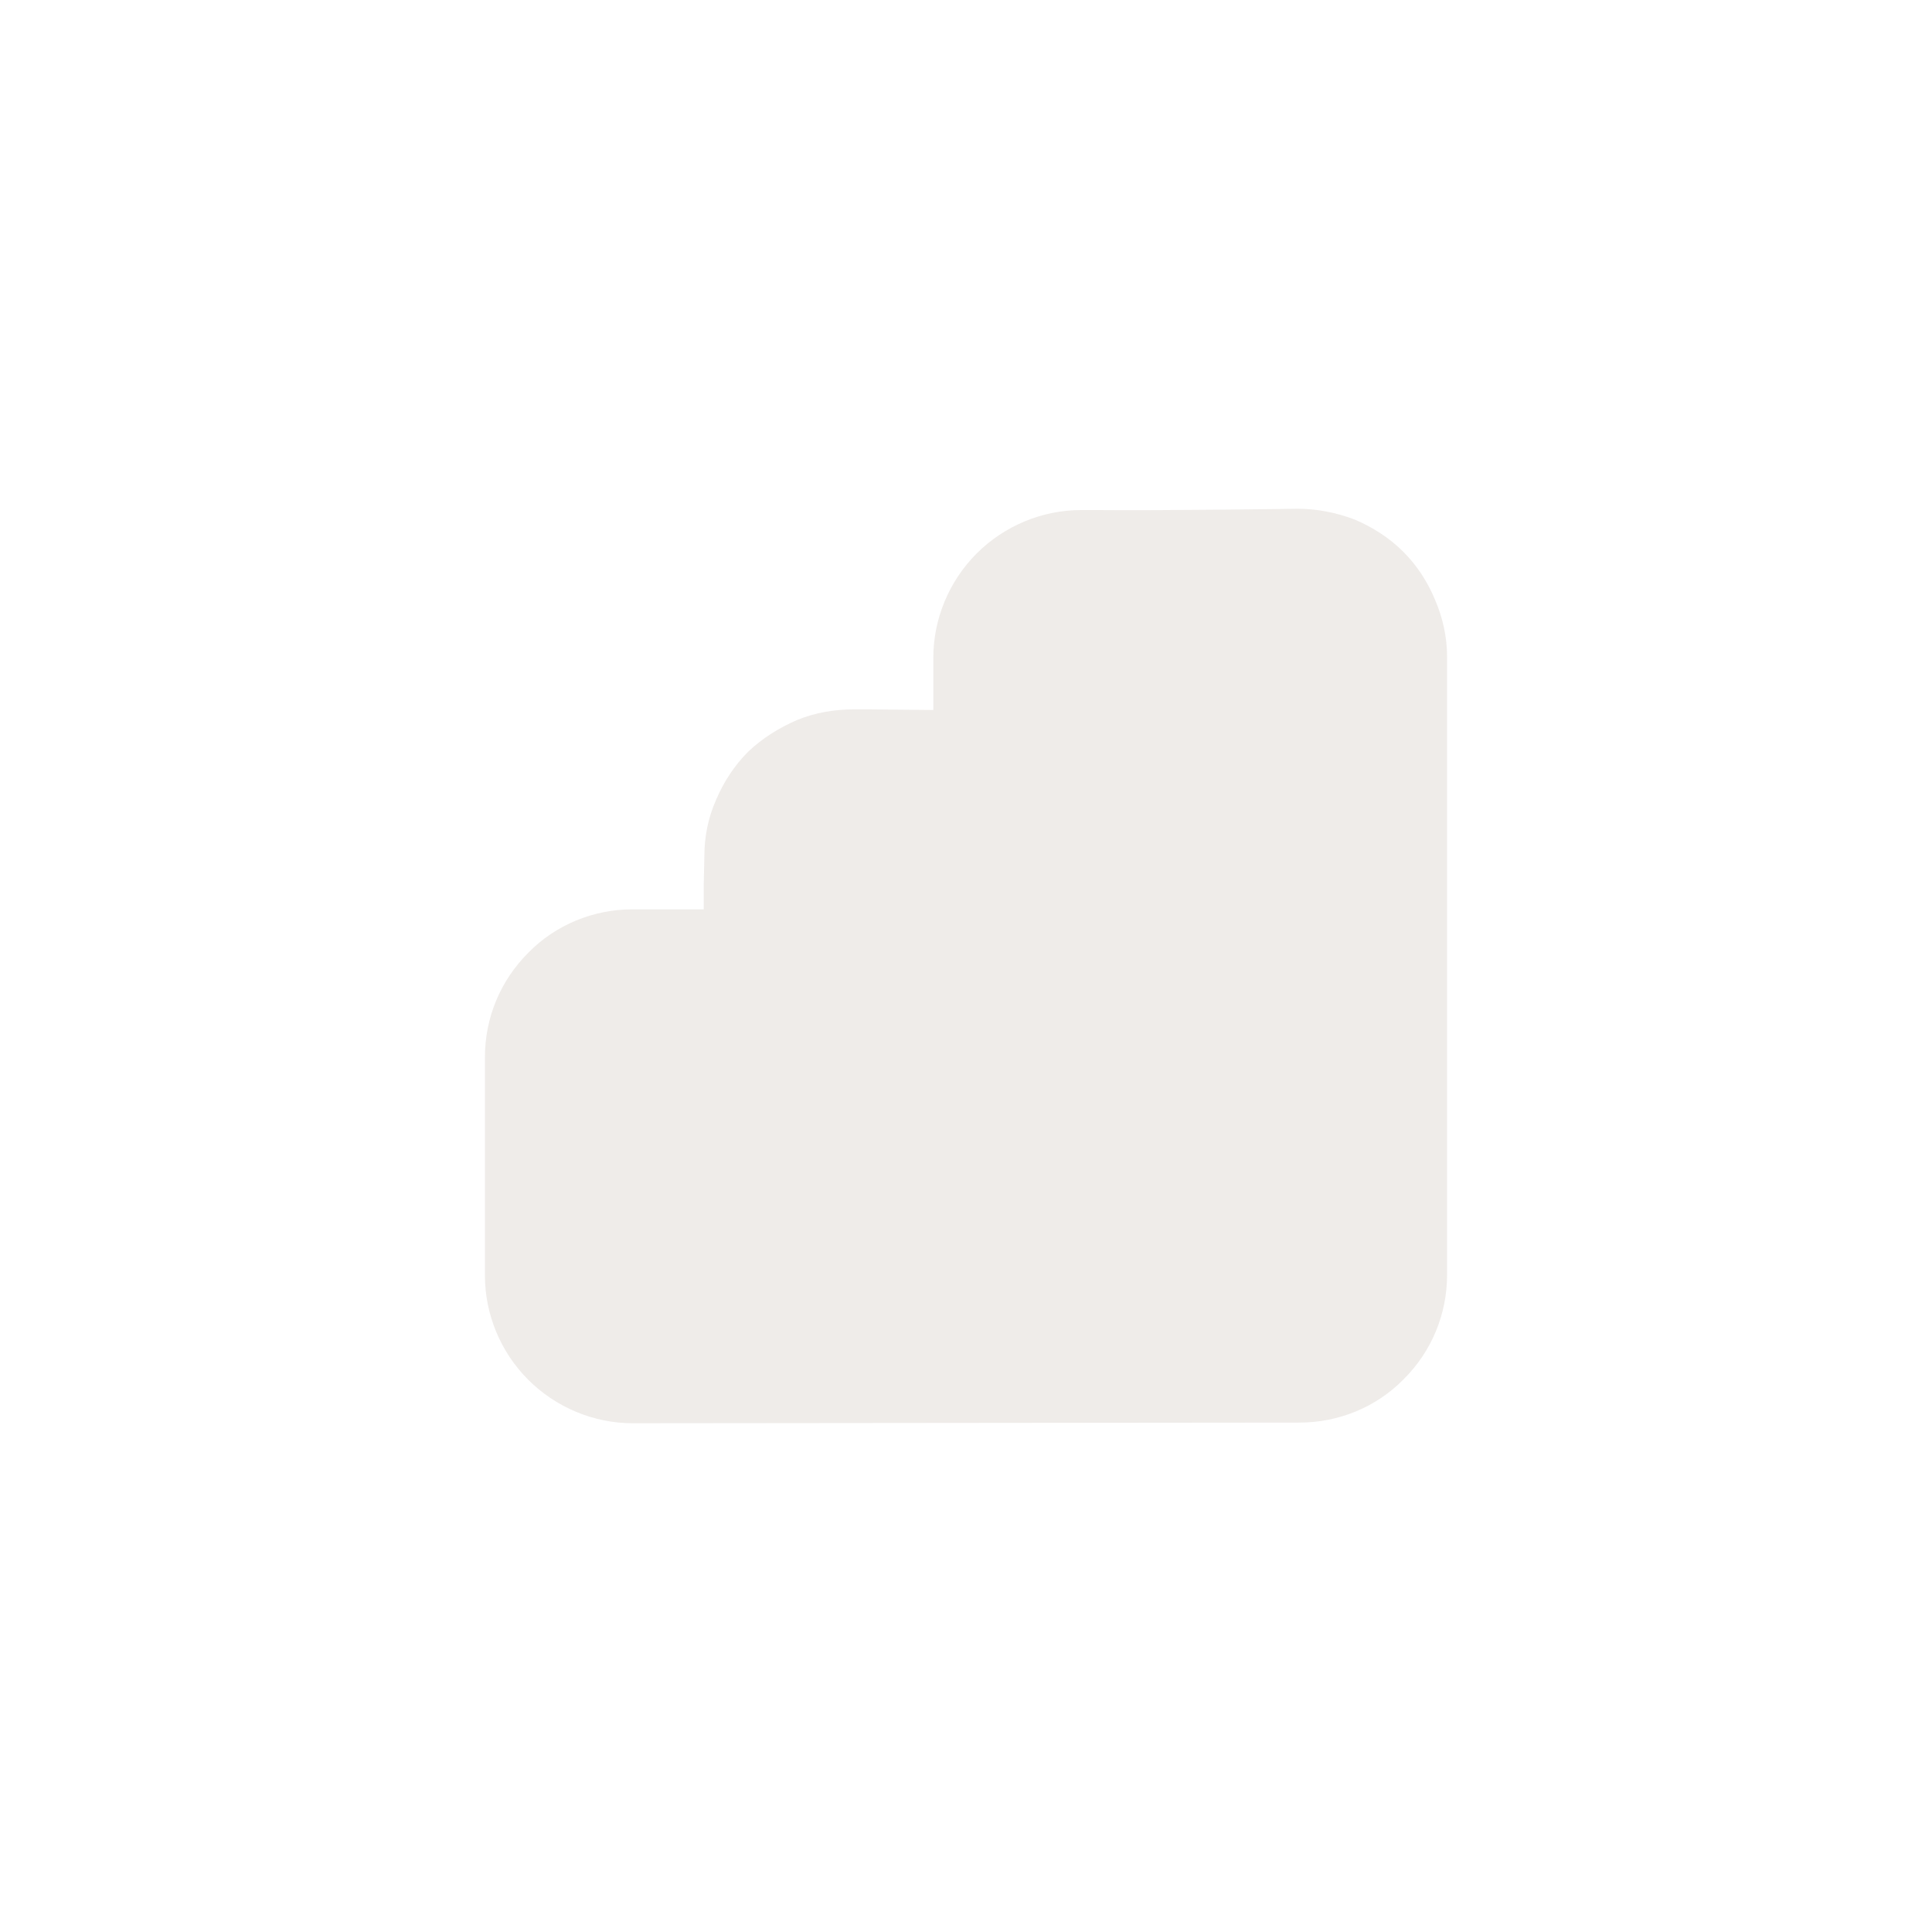 <?xml version="1.0" encoding="UTF-8"?>
<svg xmlns="http://www.w3.org/2000/svg" xmlns:xlink="http://www.w3.org/1999/xlink" width="12" height="12" viewBox="0 0 12 12">
<defs>
<filter id="filter-remove-color" x="0%" y="0%" width="100%" height="100%">
<feColorMatrix color-interpolation-filters="sRGB" values="0 0 0 0 1 0 0 0 0 1 0 0 0 0 1 0 0 0 1 0" />
</filter>
<mask id="mask-0">
<g filter="url(#filter-remove-color)">
<rect x="-1.2" y="-1.2" width="14.4" height="14.4" fill="rgb(0%, 0%, 0%)" fill-opacity="0.802"/>
</g>
</mask>
<clipPath id="clip-0">
<rect x="0" y="0" width="12" height="12"/>
</clipPath>
<g id="source-6" clip-path="url(#clip-0)">
<path fill-rule="nonzero" fill="rgb(92.157%, 90.588%, 89.412%)" fill-opacity="1" d="M 8.059 3.16 C 8.059 3.16 7.238 3.172 6.816 3.168 C 6.812 3.168 6.812 3.168 6.812 3.168 L 6.715 3.168 C 6.473 3.168 6.238 3.266 6.066 3.438 C 5.895 3.609 5.797 3.844 5.797 4.086 L 5.797 4.41 L 5.395 4.406 L 5.305 4.406 C 5.184 4.406 5.062 4.426 4.949 4.473 C 4.84 4.52 4.734 4.586 4.648 4.668 C 4.562 4.754 4.496 4.855 4.449 4.965 C 4.398 5.078 4.375 5.199 4.375 5.316 L 4.371 5.496 C 4.371 5.5 4.371 5.5 4.371 5.5 L 4.371 5.648 L 3.93 5.648 C 3.688 5.648 3.453 5.742 3.281 5.918 C 3.109 6.09 3.012 6.32 3.012 6.566 L 3.012 7.922 C 3.012 8.164 3.109 8.398 3.281 8.57 C 3.453 8.742 3.688 8.84 3.93 8.84 L 8.07 8.836 C 8.312 8.836 8.547 8.742 8.719 8.566 C 8.891 8.395 8.988 8.164 8.988 7.918 L 8.988 4.078 C 8.988 3.957 8.961 3.836 8.914 3.727 C 8.867 3.613 8.801 3.512 8.715 3.426 C 8.629 3.34 8.523 3.273 8.414 3.227 C 8.301 3.184 8.18 3.16 8.059 3.16 Z M 8.059 3.16 "/>
</g>
</defs>
<g mask="url(#mask-0)">
<use xlink:href="#source-6"/>
</g>
</svg>
